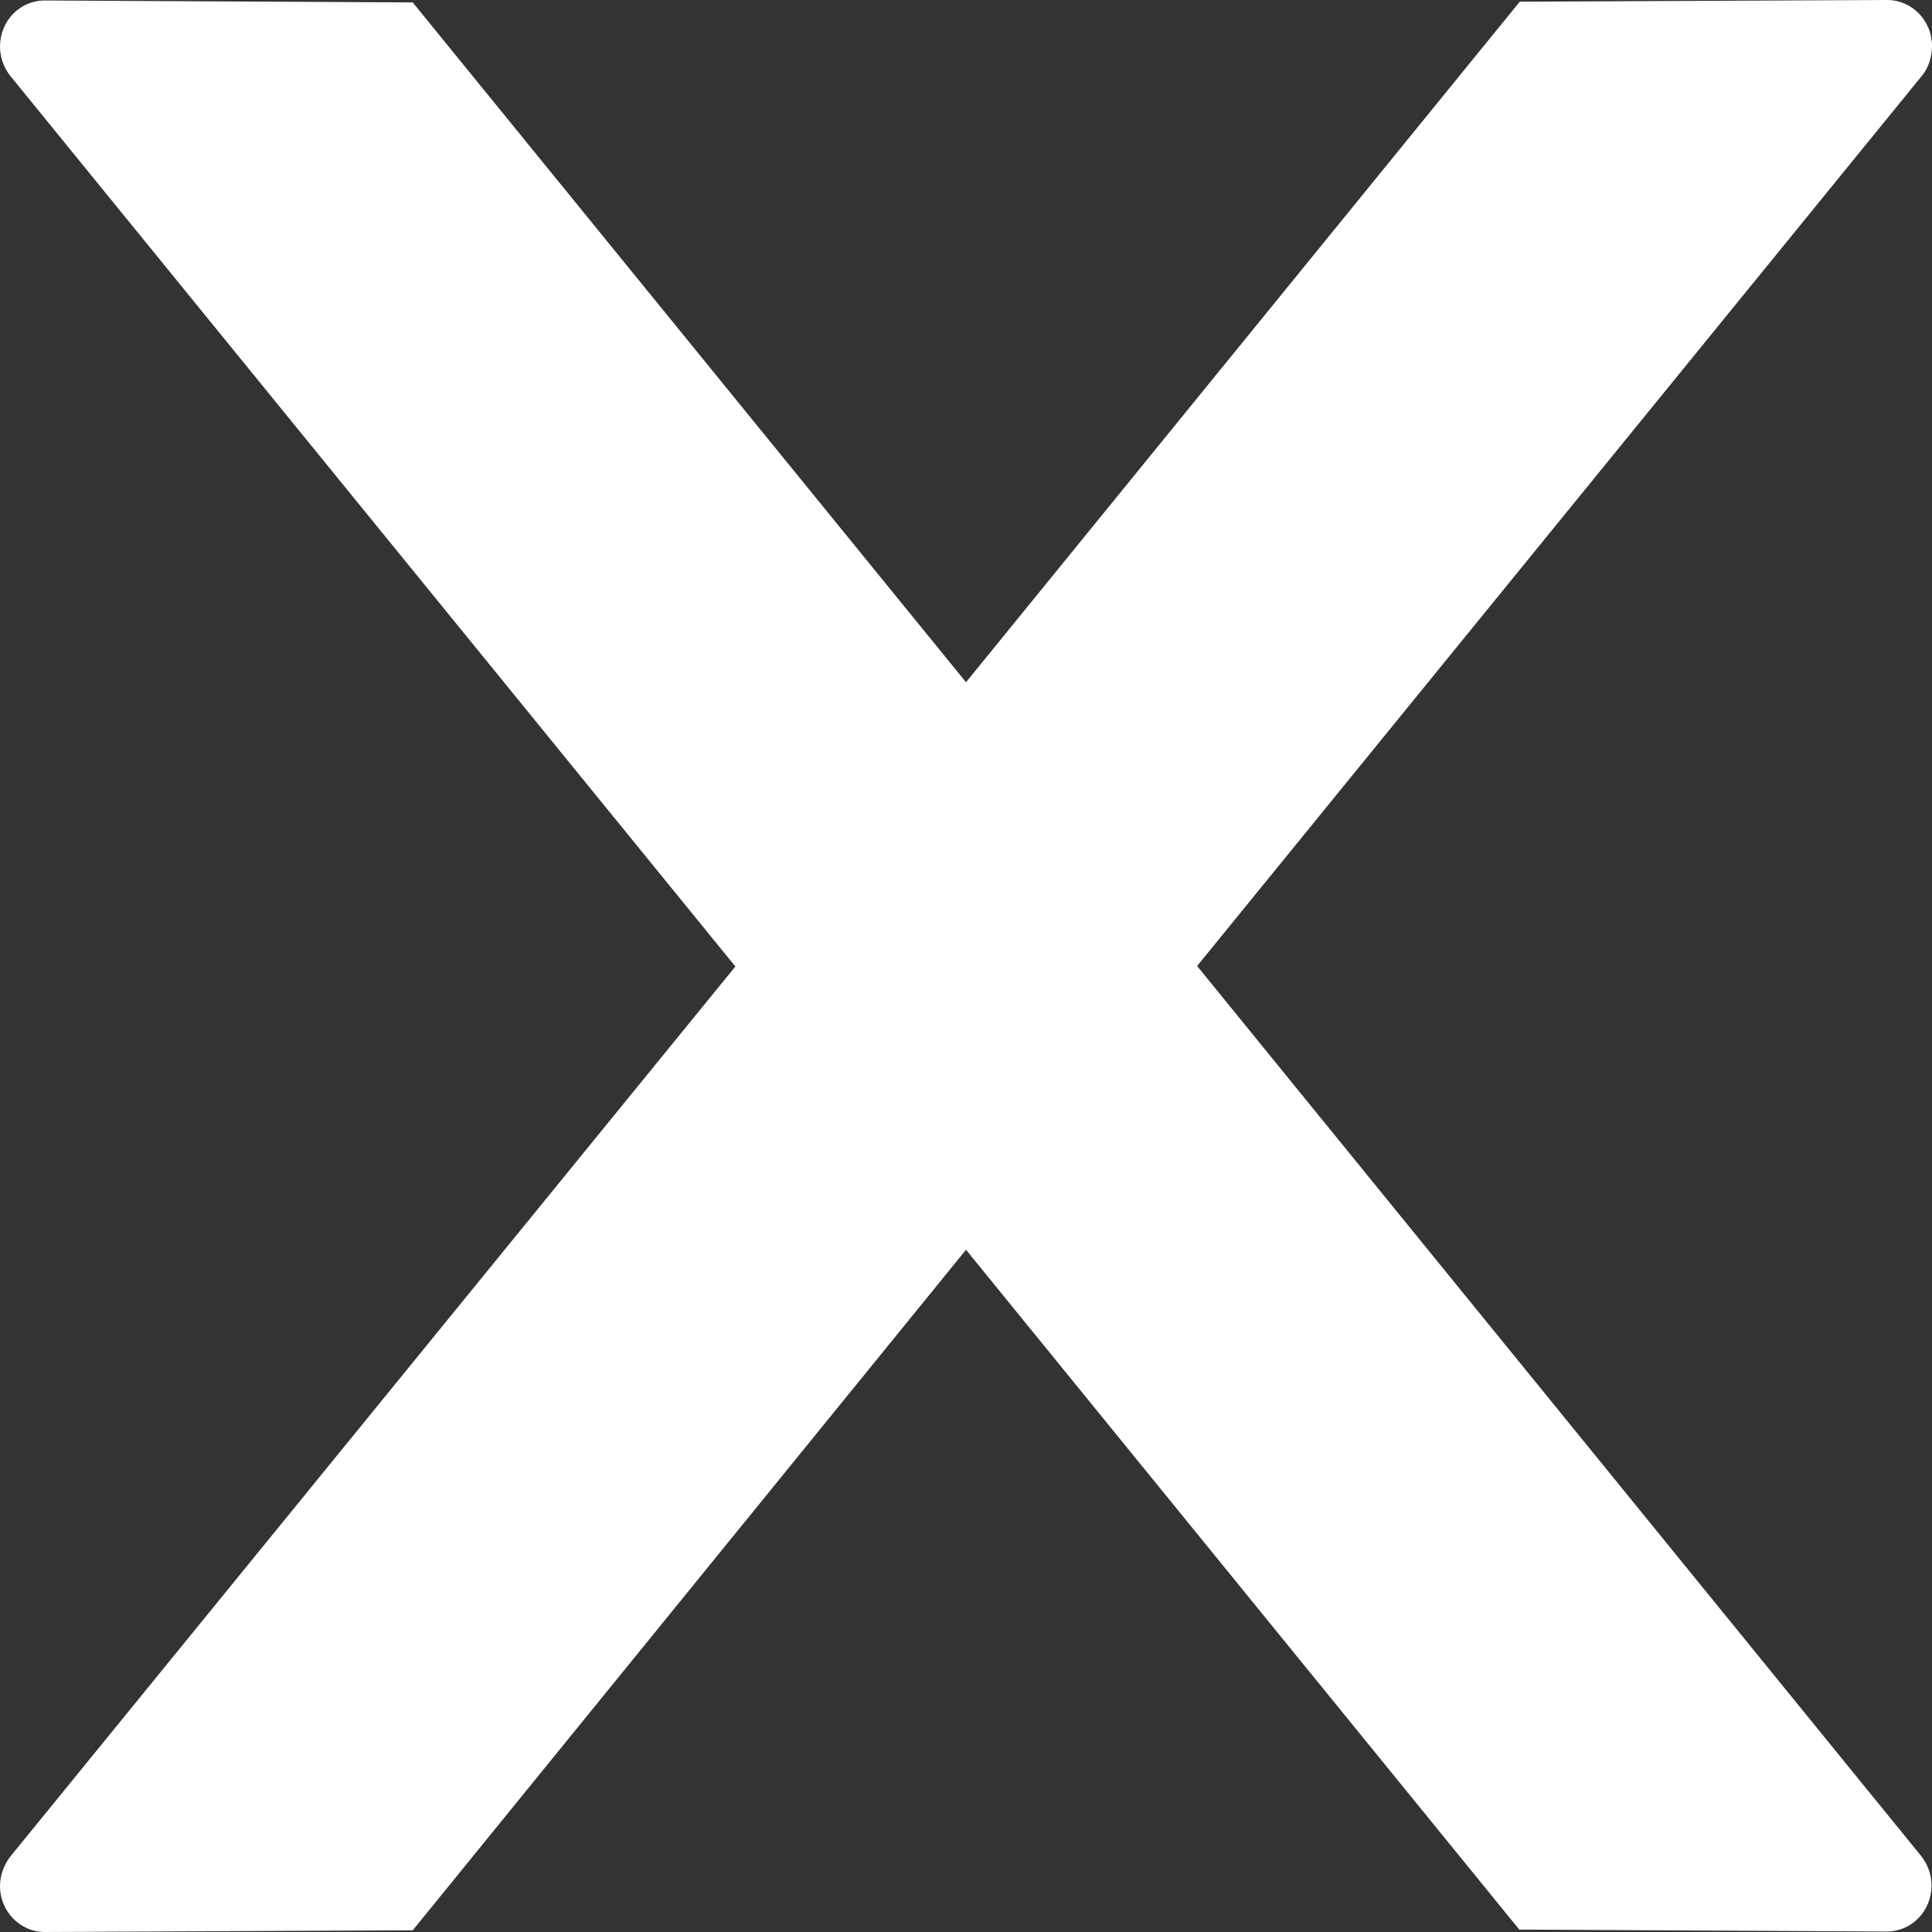 <?xml version="1.0" encoding="UTF-8"?>
<!--
 - Copyright (c) 2024 OceanBase.
 -
 - Licensed under the Apache License, Version 2.0 (the "License");
 - you may not use this file except in compliance with the License.
 - You may obtain a copy of the License at
 -
 -     http://www.apache.org/licenses/LICENSE-2.0
 -
 - Unless required by applicable law or agreed to in writing, software
 - distributed under the License is distributed on an "AS IS" BASIS,
 - WITHOUT WARRANTIES OR CONDITIONS OF ANY KIND, either express or implied.
 - See the License for the specific language governing permissions and
 - limitations under the License.
 -->

<svg width="8px" height="8px" viewBox="0 0 8 8" version="1.1" xmlns="http://www.w3.org/2000/svg" xmlns:xlink="http://www.w3.org/1999/xlink">
    <rect x="0" y="0" width="8" height="8" fill="#333333" stroke="none"/>
    <g id="L2-拓扑图" stroke="none" stroke-width="1" fill="none" fill-rule="evenodd">
        <g id="1.1.1-集群拓扑图-集群-标注" transform="translate(-168, -664)" fill="#FFFFFF">
            <g id="Group-13" transform="translate(64, 558)">
                <g id="Group" transform="translate(99, 78)">
                    <g id="Icon/02-Line/1-example" transform="translate(0, 23)">
                        <path d="M13,5.19 C13,5.086 12.917,5 12.815,5 L11.293,5.007 L9,7.825 L6.709,5.01 L5.185,5.002 C5.083,5.002 5,5.086 5,5.193 C5,5.238 5.016,5.281 5.044,5.316 L8.045,9.002 L5.044,12.686 C5.016,12.722 5,12.765 5,12.81 C5,12.914 5.083,13 5.185,13 L6.709,12.993 L9,10.175 L11.291,12.99 L12.813,12.998 C12.915,12.998 12.998,12.914 12.998,12.807 C12.998,12.762 12.982,12.719 12.954,12.684 L9.957,9 L12.958,5.314 C12.986,5.281 13,5.235 13,5.19 Z" id="Shape"></path>
                    </g>
                </g>
            </g>
        </g>
    </g>
</svg>
